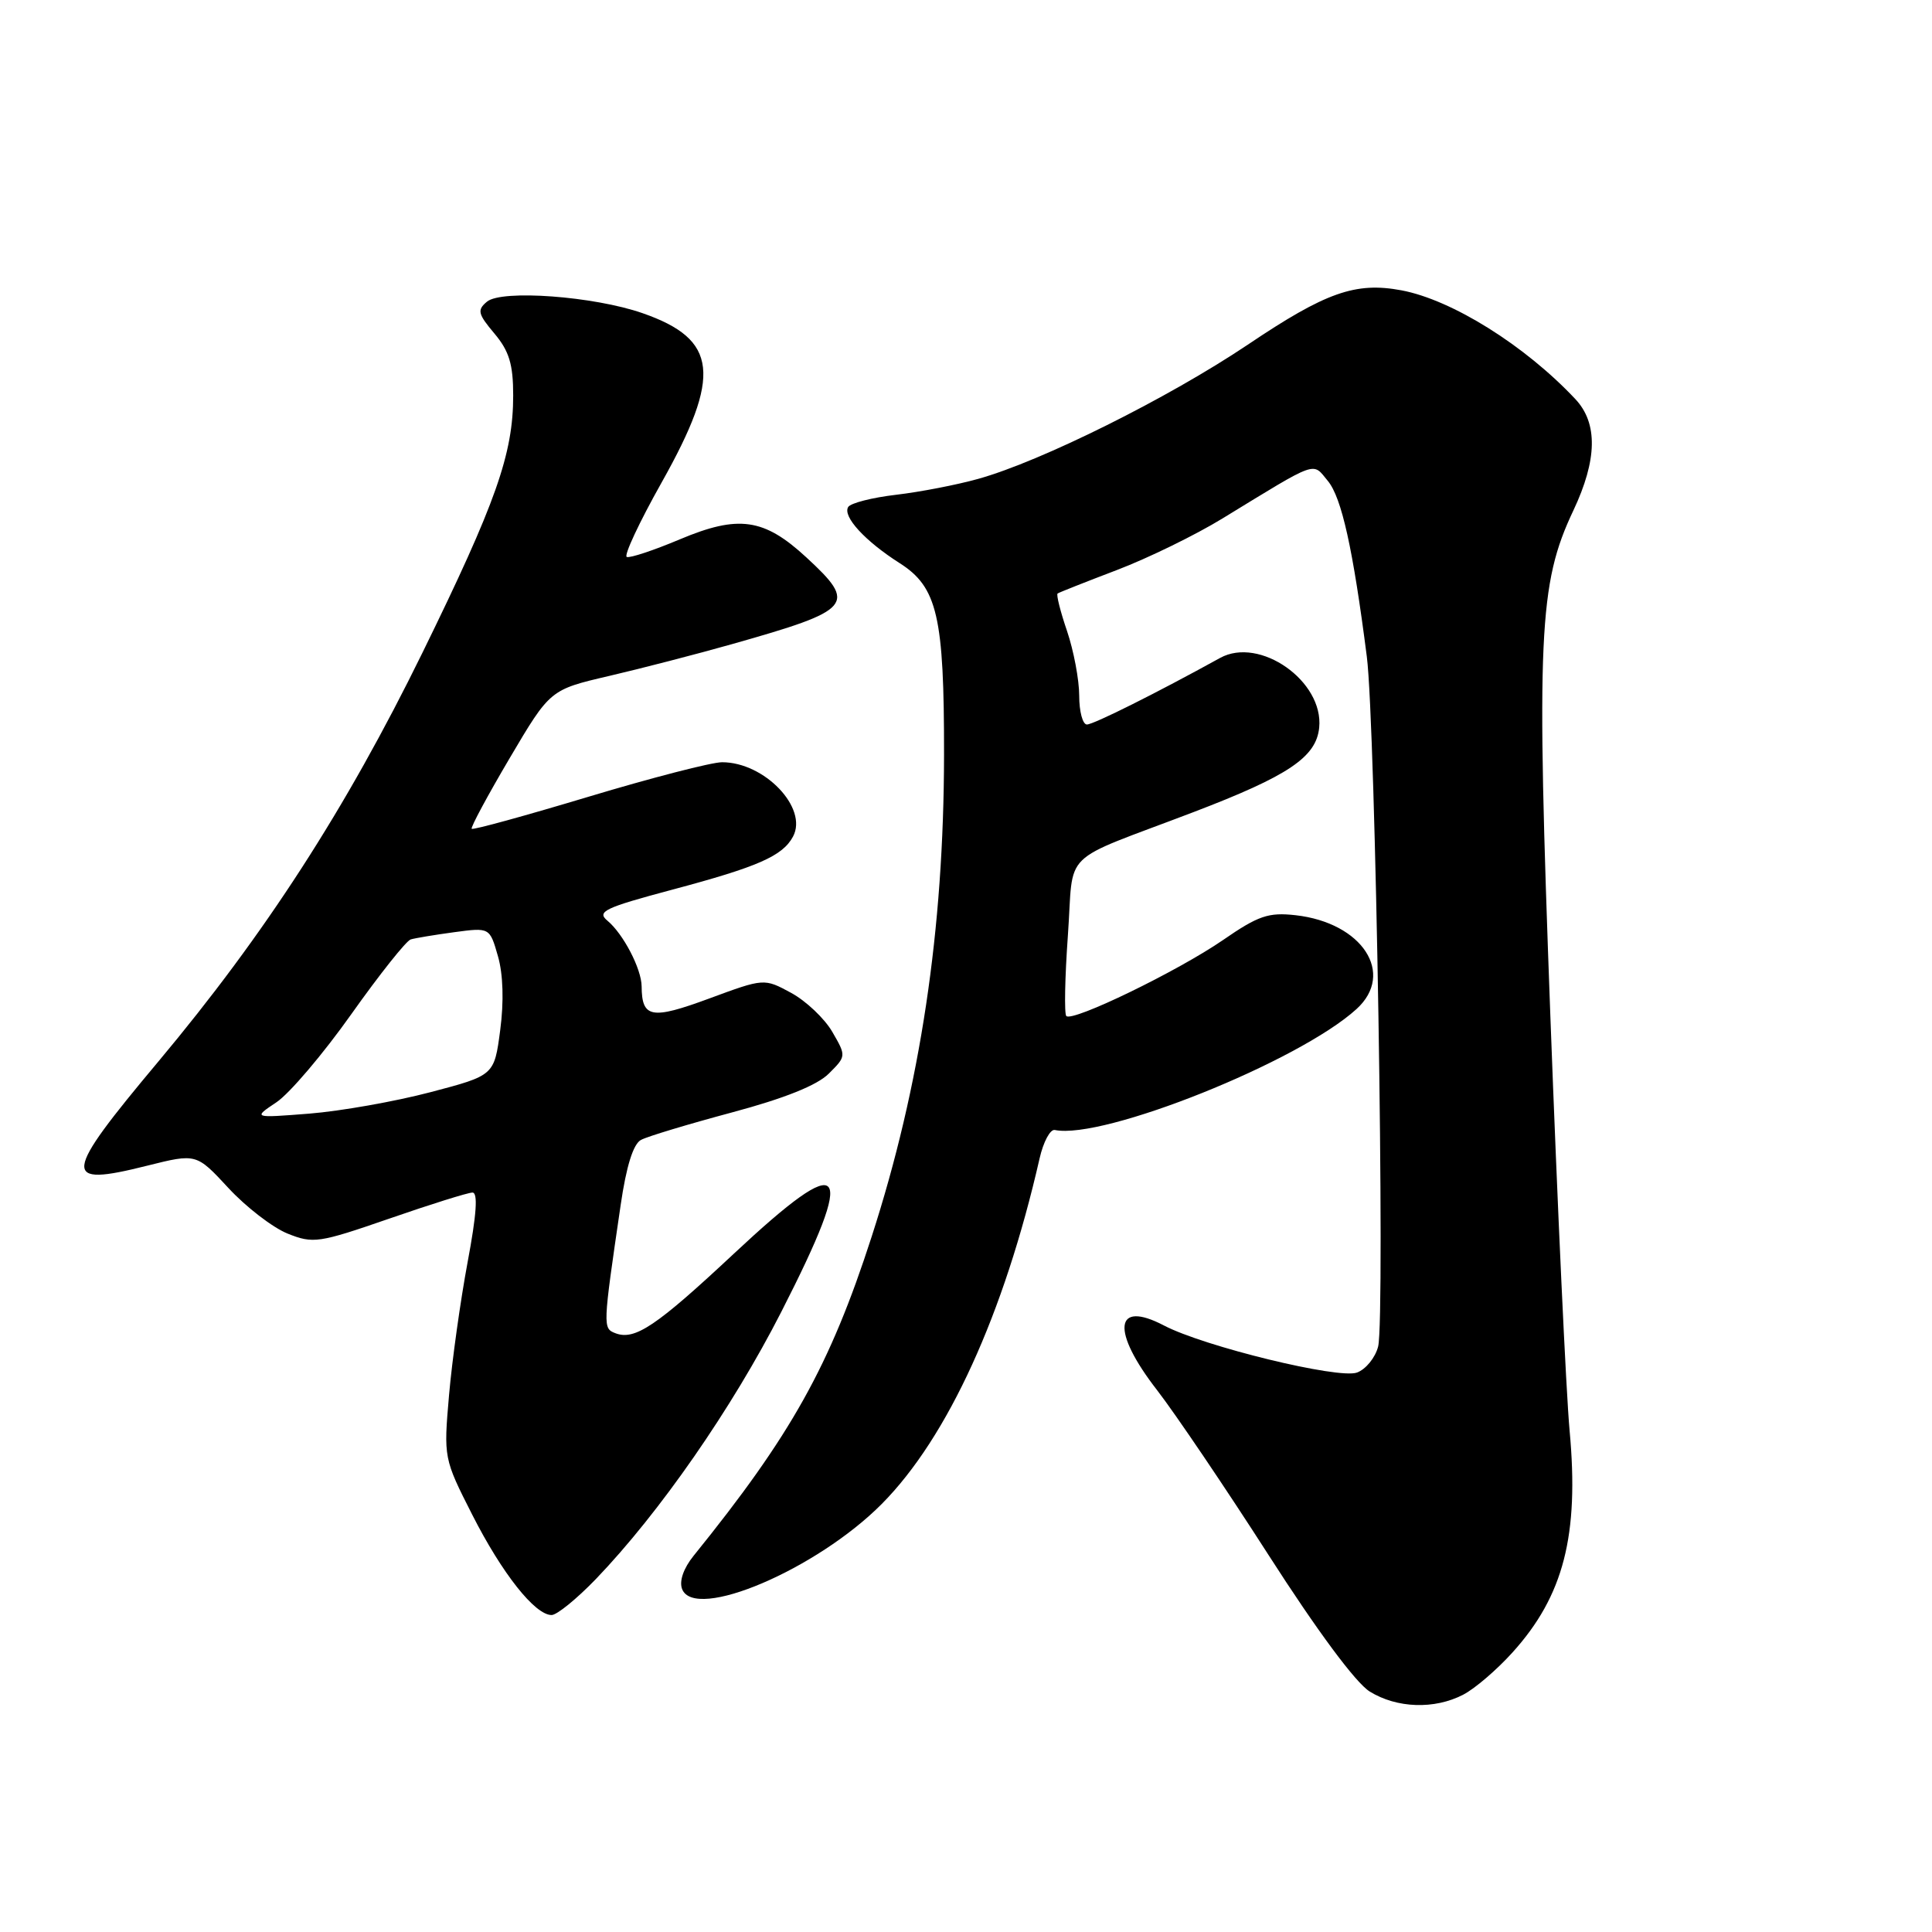 <?xml version="1.0" encoding="UTF-8" standalone="no"?>
<!DOCTYPE svg PUBLIC "-//W3C//DTD SVG 1.1//EN" "http://www.w3.org/Graphics/SVG/1.1/DTD/svg11.dtd" >
<svg xmlns="http://www.w3.org/2000/svg" xmlns:xlink="http://www.w3.org/1999/xlink" version="1.1" viewBox="0 0 256 256">
 <g >
 <path fill="currentColor"
d=" M 193.87 224.56 C 195.40 223.78 198.35 221.25 200.42 218.95 C 207.19 211.46 209.26 203.43 207.98 189.56 C 207.52 184.58 206.37 159.85 205.43 134.61 C 203.56 84.22 203.87 77.37 208.48 67.64 C 211.65 60.92 211.74 56.08 208.75 52.89 C 202.08 45.78 192.40 39.73 185.70 38.47 C 179.61 37.33 175.67 38.72 165.34 45.67 C 154.82 52.73 138.03 61.10 129.63 63.45 C 126.81 64.24 121.91 65.19 118.74 65.56 C 115.57 65.93 112.71 66.66 112.39 67.18 C 111.62 68.43 114.61 71.69 119.21 74.62 C 124.21 77.80 125.11 81.68 125.09 100.03 C 125.06 123.25 121.97 143.86 115.49 163.89 C 109.97 180.97 104.84 190.16 91.89 206.17 C 90.57 207.81 89.98 209.51 90.38 210.55 C 92.03 214.86 108.22 207.96 116.84 199.28 C 125.58 190.47 133.05 174.12 137.75 153.50 C 138.25 151.30 139.16 149.60 139.77 149.73 C 146.18 151.05 172.12 140.66 179.75 133.70 C 184.91 129.00 180.52 122.26 171.66 121.27 C 168.08 120.87 166.73 121.33 162.04 124.57 C 156.03 128.70 142.12 135.45 141.29 134.63 C 141.01 134.34 141.10 129.54 141.50 123.96 C 142.34 112.32 140.12 114.49 158.17 107.60 C 170.73 102.80 174.41 100.33 174.80 96.41 C 175.41 90.26 166.92 84.29 161.67 87.18 C 153.22 91.84 144.90 96.00 144.02 96.00 C 143.46 96.00 143.00 94.28 143.00 92.18 C 143.00 90.08 142.27 86.23 141.39 83.62 C 140.50 81.02 139.94 78.78 140.14 78.64 C 140.34 78.50 143.88 77.10 148.00 75.53 C 152.12 73.96 158.43 70.88 162.00 68.69 C 174.78 60.88 173.86 61.20 175.95 63.73 C 177.78 65.95 179.28 72.72 181.11 87.00 C 182.27 96.05 183.56 174.64 182.61 178.42 C 182.24 179.89 180.98 181.44 179.81 181.87 C 177.39 182.77 159.54 178.42 154.22 175.63 C 147.64 172.19 147.21 176.35 153.34 184.23 C 155.72 187.31 162.36 197.12 168.09 206.05 C 174.53 216.09 179.64 222.99 181.50 224.14 C 185.09 226.36 190.07 226.53 193.87 224.56 Z  M 78.94 209.25 C 87.37 200.48 97.01 186.60 103.53 173.82 C 113.66 153.98 112.17 152.16 97.25 166.11 C 86.96 175.73 84.12 177.64 81.55 176.66 C 79.86 176.01 79.87 175.85 82.24 159.68 C 82.99 154.52 83.91 151.58 84.94 151.04 C 85.80 150.58 91.22 148.95 97.00 147.40 C 103.95 145.54 108.29 143.80 109.82 142.26 C 112.14 139.95 112.14 139.93 110.28 136.72 C 109.25 134.95 106.80 132.63 104.83 131.56 C 101.25 129.62 101.25 129.62 93.94 132.32 C 86.32 135.13 85.05 134.90 85.02 130.70 C 85.00 128.37 82.58 123.73 80.48 121.99 C 79.04 120.79 80.11 120.28 89.10 117.88 C 100.47 114.85 103.70 113.42 105.08 110.85 C 107.10 107.07 101.31 101.00 95.68 101.00 C 94.30 101.00 86.33 103.06 77.99 105.57 C 69.64 108.08 62.67 110.00 62.50 109.82 C 62.34 109.64 64.60 105.43 67.54 100.45 C 72.89 91.39 72.89 91.39 80.70 89.57 C 84.99 88.57 92.33 86.67 97.00 85.35 C 113.01 80.82 113.62 80.11 106.85 73.86 C 101.23 68.67 97.86 68.19 90.07 71.47 C 86.63 72.92 83.47 73.97 83.05 73.80 C 82.63 73.64 84.71 69.19 87.67 63.93 C 95.66 49.71 95.13 44.98 85.15 41.50 C 78.70 39.25 66.49 38.35 64.53 39.97 C 63.20 41.08 63.32 41.59 65.51 44.19 C 67.47 46.52 68.00 48.27 68.00 52.40 C 68.00 60.16 65.74 66.56 55.97 86.50 C 45.82 107.21 35.12 123.77 20.99 140.65 C 8.23 155.88 8.08 157.33 19.50 154.46 C 26.02 152.83 26.02 152.83 30.26 157.41 C 32.59 159.93 36.12 162.65 38.09 163.45 C 41.50 164.82 42.22 164.71 51.59 161.47 C 57.04 159.58 61.99 158.03 62.60 158.02 C 63.35 158.01 63.15 160.92 61.96 167.25 C 61.01 172.34 59.90 180.26 59.50 184.86 C 58.78 193.17 58.79 193.26 62.57 200.70 C 66.52 208.48 70.88 214.00 73.09 214.00 C 73.79 214.00 76.42 211.86 78.94 209.25 Z  M 36.64 146.05 C 38.37 144.89 42.83 139.64 46.56 134.37 C 50.29 129.11 53.83 124.66 54.42 124.48 C 55.02 124.30 57.61 123.87 60.19 123.52 C 64.89 122.89 64.89 122.89 65.98 126.70 C 66.67 129.09 66.78 132.72 66.28 136.50 C 65.49 142.50 65.49 142.50 57.00 144.73 C 52.32 145.96 45.12 147.23 41.00 147.56 C 33.50 148.15 33.50 148.15 36.64 146.05 Z "/>
</g>
</svg>